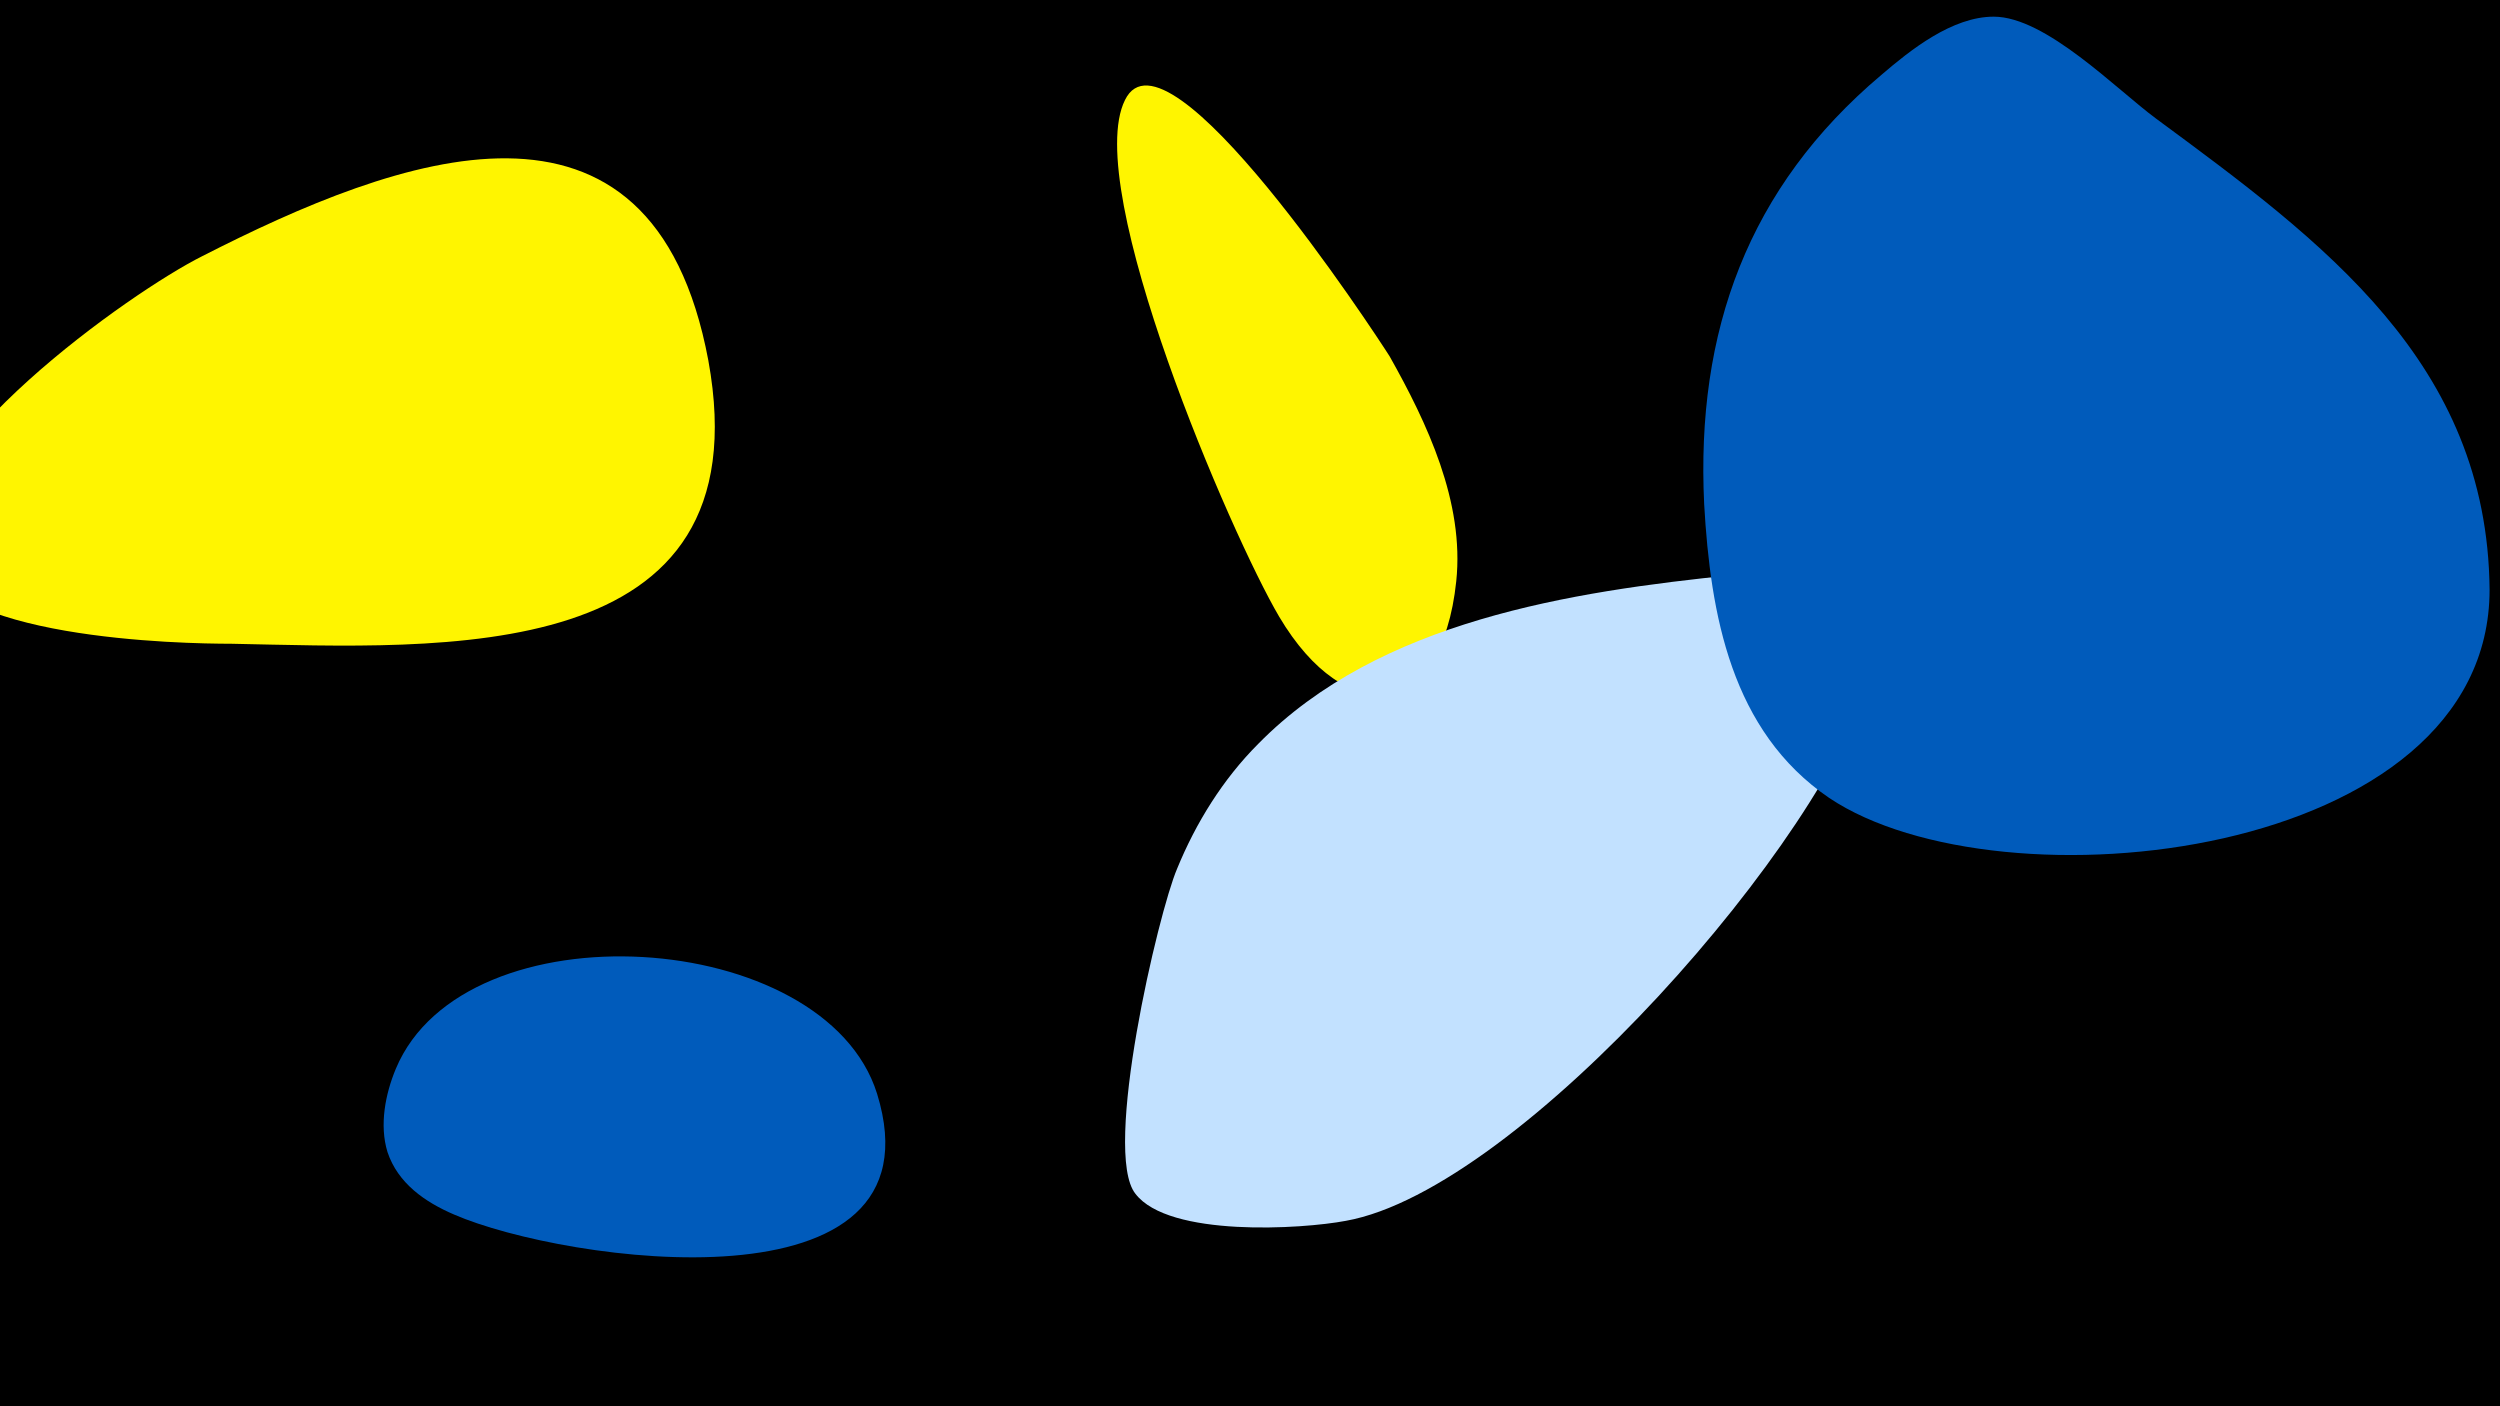 <svg width="1200" height="675" viewBox="-500 -500 1200 675" xmlns="http://www.w3.org/2000/svg"><path d="M-500-500h1200v675h-1200z" fill="#000"/><path d="M-160-327c-27-144-149-98-243-50-34 17-143 94-134 142 8 42 125 44 148 44 101 2 256 12 229-136z"  fill="#fff500" /><path d="M-79 25c-25-80-198-91-231-12-5 12-8 27-4 40 5 15 18 24 32 30 53 23 236 49 203-58z"  fill="#005bbb" /><path d="M167-329c-7-11-107-164-127-123-21 42 51 209 74 248 32 54 78 50 85-17 4-38-14-76-32-108z"  fill="#fff500" /><path d="M332-224c-78 8-170 22-228 81-17 17-30 38-39 60-9 21-36 136-20 156 16 21 80 17 101 13 84-15 232-185 252-262 12-45-31-52-66-48z"  fill="#c2e1ff" /><path d="M695-217c-1-109-80-167-160-226-19-14-53-49-78-49-20 0-40 16-54 28-64 54-89 123-85 206 3 53 13 109 60 141 82 55 317 30 317-100z"  fill="#005bbb" /></svg>